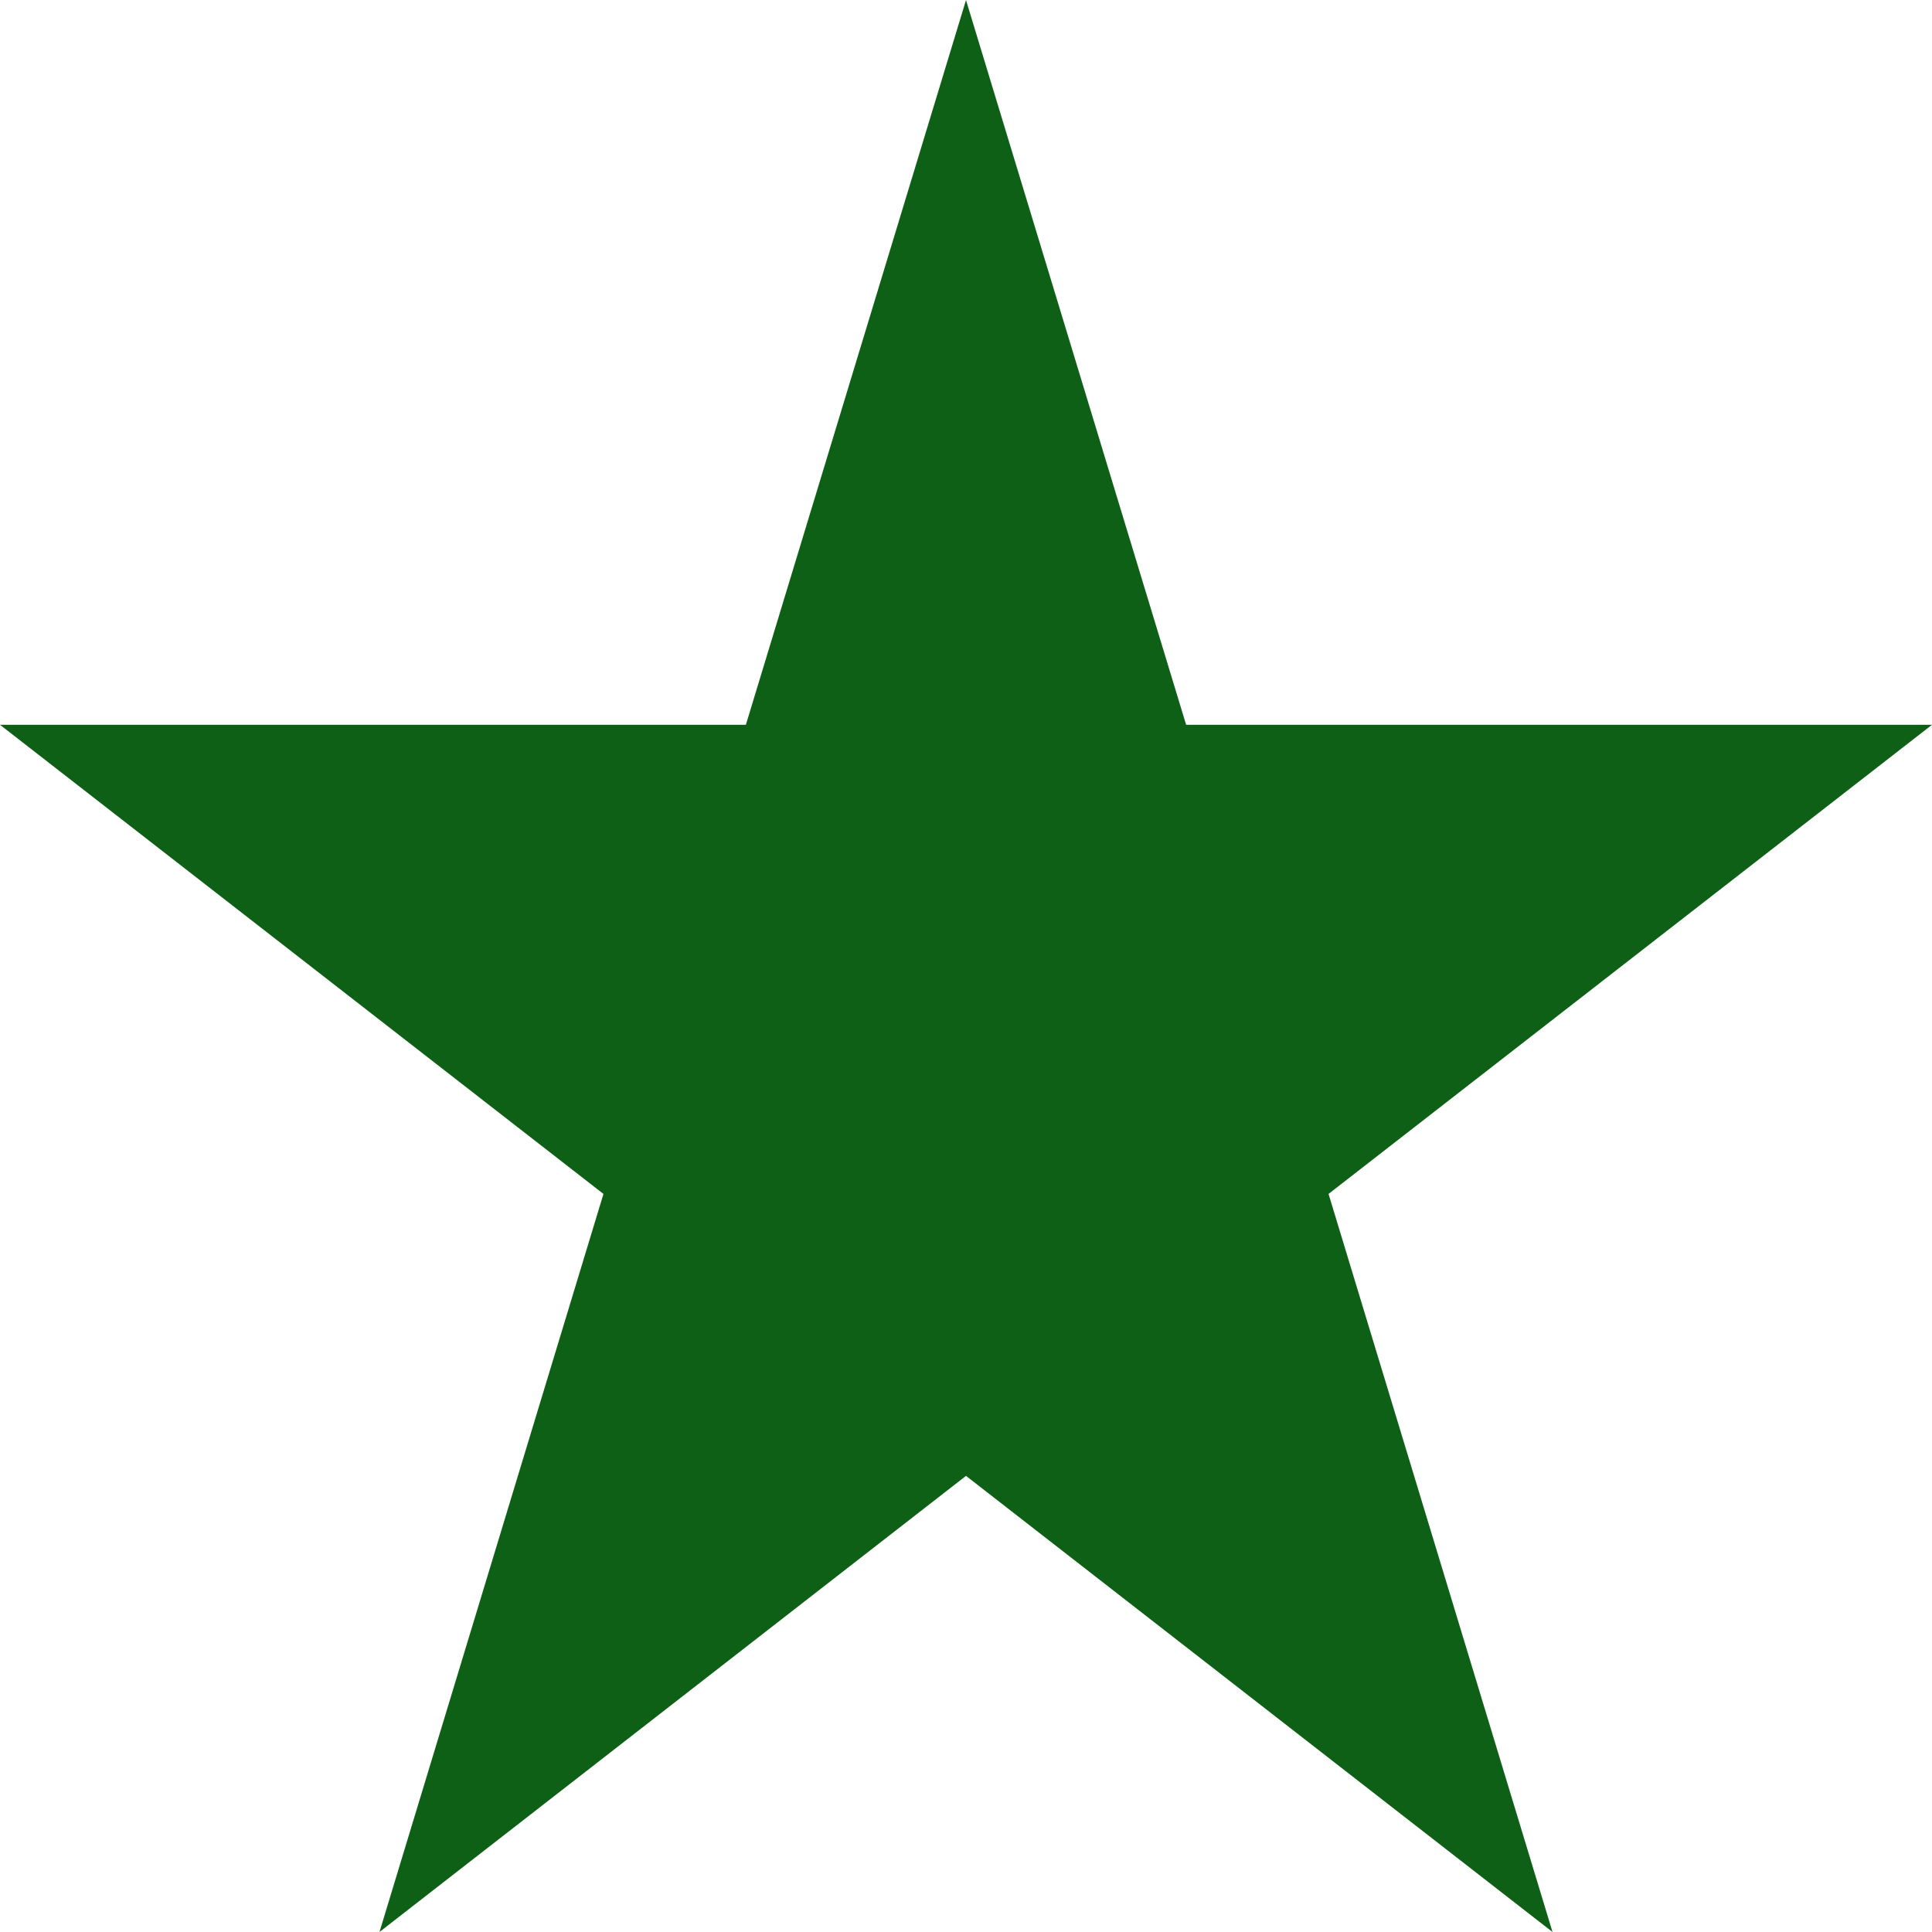 <svg width="25" height="25" viewBox="0 0 25 25" fill="none" xmlns="http://www.w3.org/2000/svg">
<path d="M14.87 9.524L14.977 9.879H15.348H23.542L16.884 15.055L16.613 15.266L16.713 15.595L19.154 23.639L12.807 18.703L12.5 18.465L12.193 18.703L5.846 23.639L8.287 15.595L8.387 15.266L8.116 15.055L1.458 9.879H9.652H10.023L10.13 9.524L12.5 1.721L14.87 9.524Z" fill="#0E6016" stroke="#0E6016"/>
</svg>
